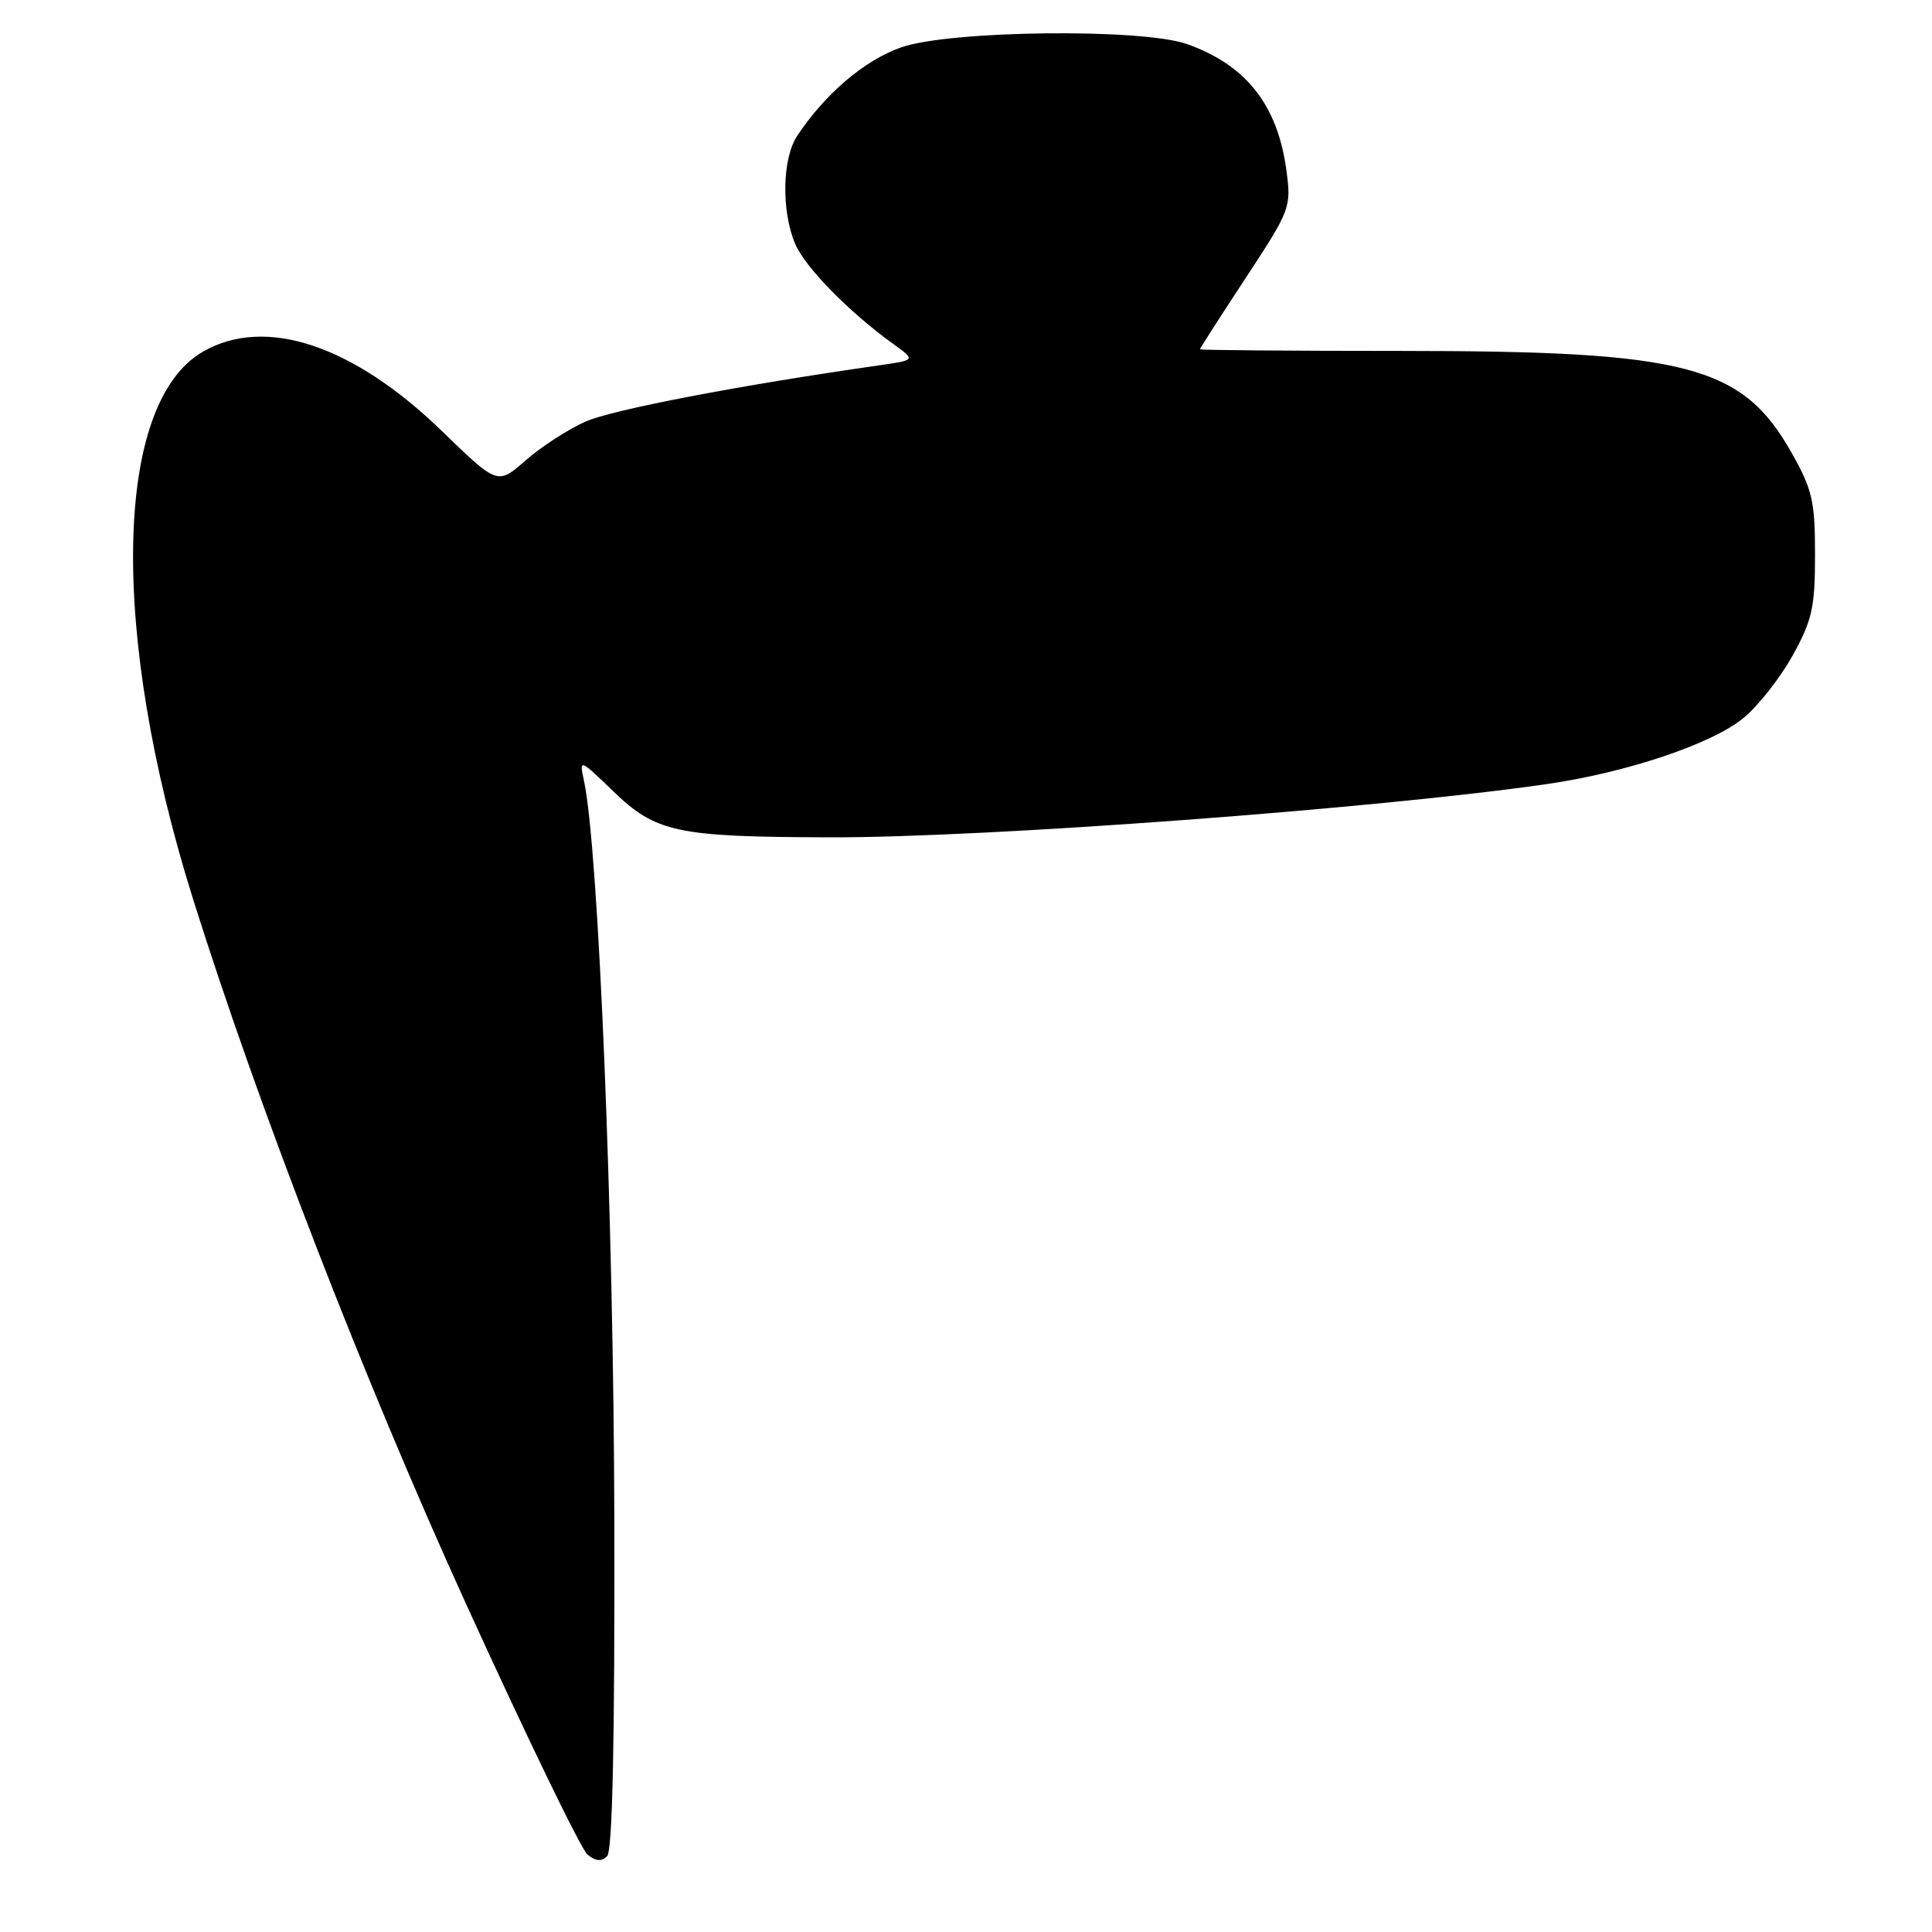 <?xml version="1.0" encoding="UTF-8" standalone="no"?>
<!DOCTYPE svg PUBLIC "-//W3C//DTD SVG 1.1//EN" "http://www.w3.org/Graphics/SVG/1.1/DTD/svg11.dtd" >
<svg xmlns="http://www.w3.org/2000/svg" xmlns:xlink="http://www.w3.org/1999/xlink" version="1.1" viewBox="0 0 256 256">
 <g >
 <path fill="currentColor"
d=" M 81.40 201.20 C 81.31 161.12 79.32 112.59 77.39 103.50 C 76.75 100.50 76.75 100.50 81.28 104.87 C 86.95 110.32 89.67 110.90 110.00 110.95 C 130.71 111.00 182.53 107.14 205.00 103.89 C 215.62 102.35 226.90 98.55 231.03 95.13 C 232.98 93.53 235.90 89.80 237.53 86.86 C 240.13 82.17 240.50 80.50 240.50 73.50 C 240.50 66.40 240.15 64.88 237.40 60.00 C 230.86 48.41 223.55 46.50 185.75 46.50 C 171.04 46.50 159.00 46.40 159.00 46.28 C 159.00 46.16 161.73 41.90 165.07 36.82 C 171.00 27.79 171.12 27.47 170.45 22.54 C 169.28 13.89 165.11 8.61 157.28 5.84 C 151.33 3.73 125.86 4.02 119.43 6.27 C 114.57 7.97 109.39 12.37 105.65 17.97 C 103.65 20.97 103.51 27.89 105.35 32.28 C 106.67 35.41 112.49 41.35 118.42 45.62 C 121.34 47.72 121.34 47.72 116.42 48.42 C 98.07 51.04 81.16 54.28 77.59 55.86 C 75.29 56.88 71.72 59.19 69.66 60.99 C 65.93 64.27 65.93 64.27 58.56 57.12 C 46.80 45.72 35.18 41.85 26.92 46.58 C 15.06 53.37 14.50 83.81 25.57 119.10 C 34.23 146.68 48.25 182.89 61.74 212.50 C 69.76 230.10 77.01 245.06 77.85 245.75 C 78.94 246.63 79.71 246.69 80.45 245.95 C 81.16 245.24 81.47 230.61 81.40 201.20 Z "/>
</g>
</svg>